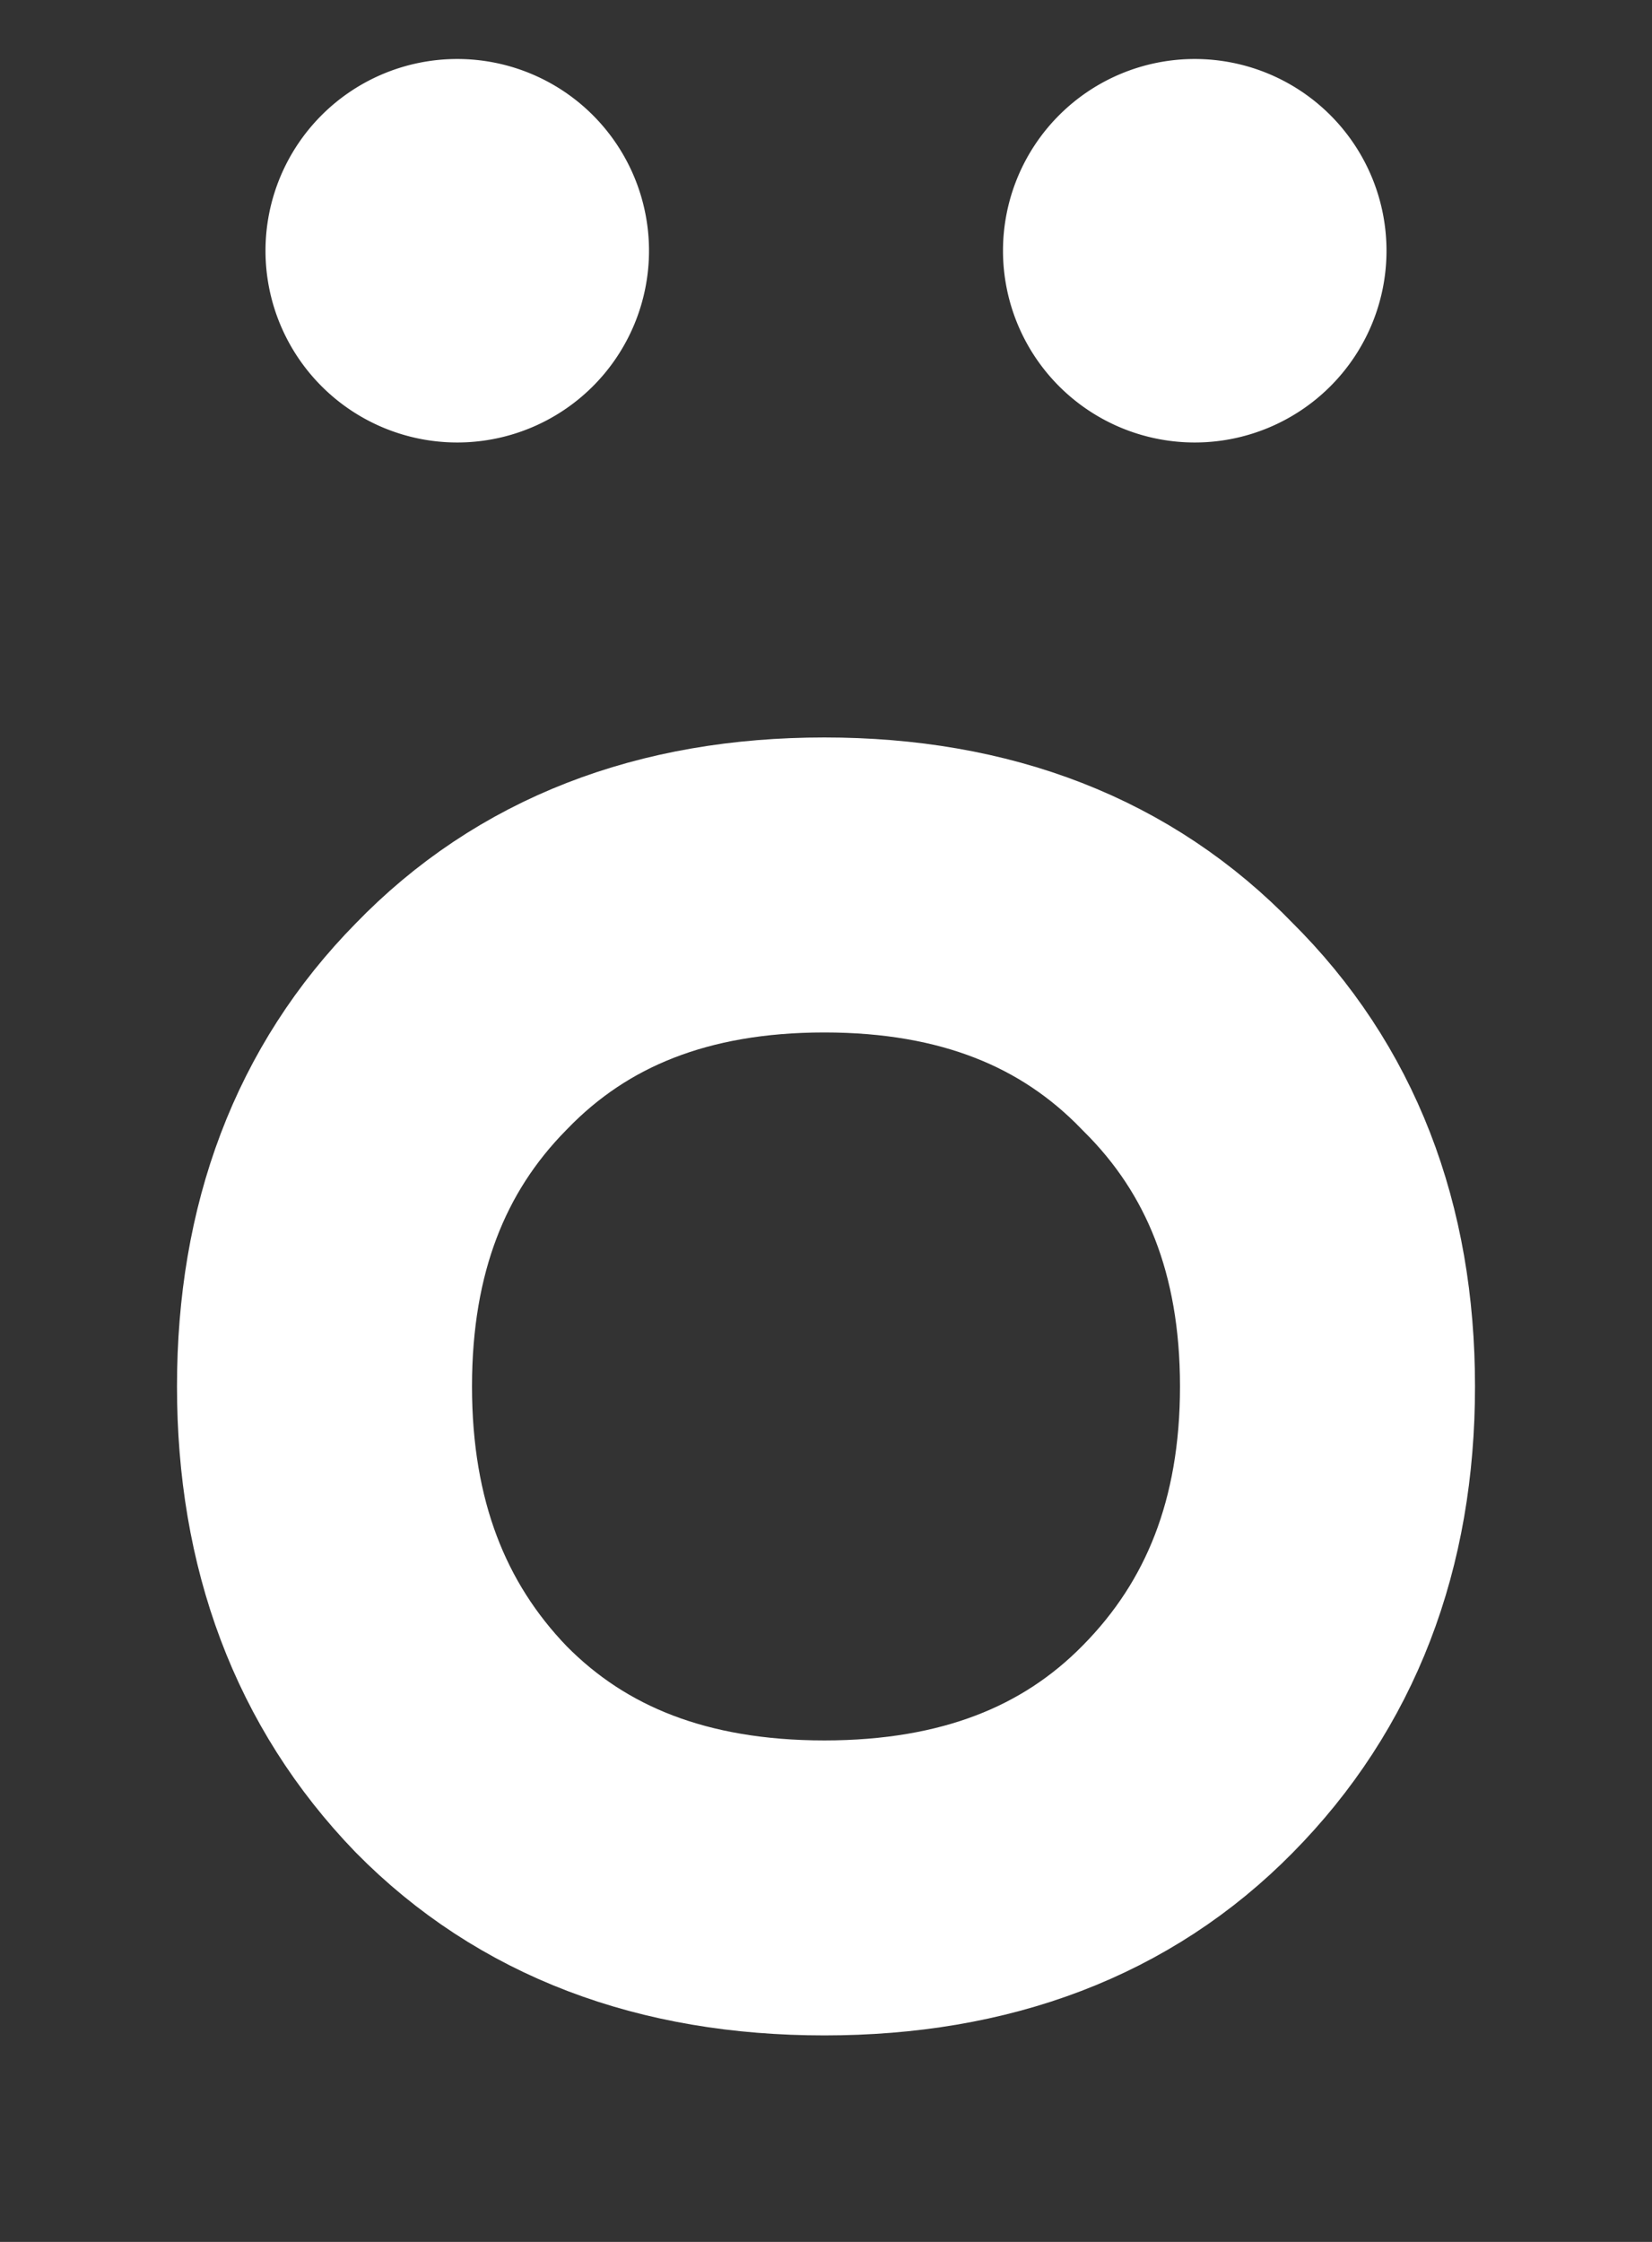 <svg id="header-menu-labs-lucy-svg" xmlns="http://www.w3.org/2000/svg" width="28" height="38" fill="none" viewBox="0 0 28 38"><rect x="0" y="0" width="28" height="38" fill="#333333" stroke="none"/><path stroke="#fff" stroke-width="5" d="M20.128 29.65C18.584 31.217 16.532 32 13.972 32c-2.56 0-4.612-.783-6.156-2.35C6.272 28.05 5.5 26 5.5 23.5c0-2.5.772-4.533 2.316-6.1 1.544-1.6 3.596-2.4 6.156-2.4 2.56 0 4.612.8 6.156 2.4C21.71 18.967 22.5 21 22.5 23.5c0 2.5-.79 4.55-2.372 6.15Z"></path><path fill="#fff" d="M23.5 4.25a3.25 3.25 0 1 0-6.5 0 3.25 3.25 0 0 0 6.5 0ZM11 4.25a3.25 3.25 0 1 0-6.5 0 3.25 3.25 0 0 0 6.5 0Z"></path></svg>